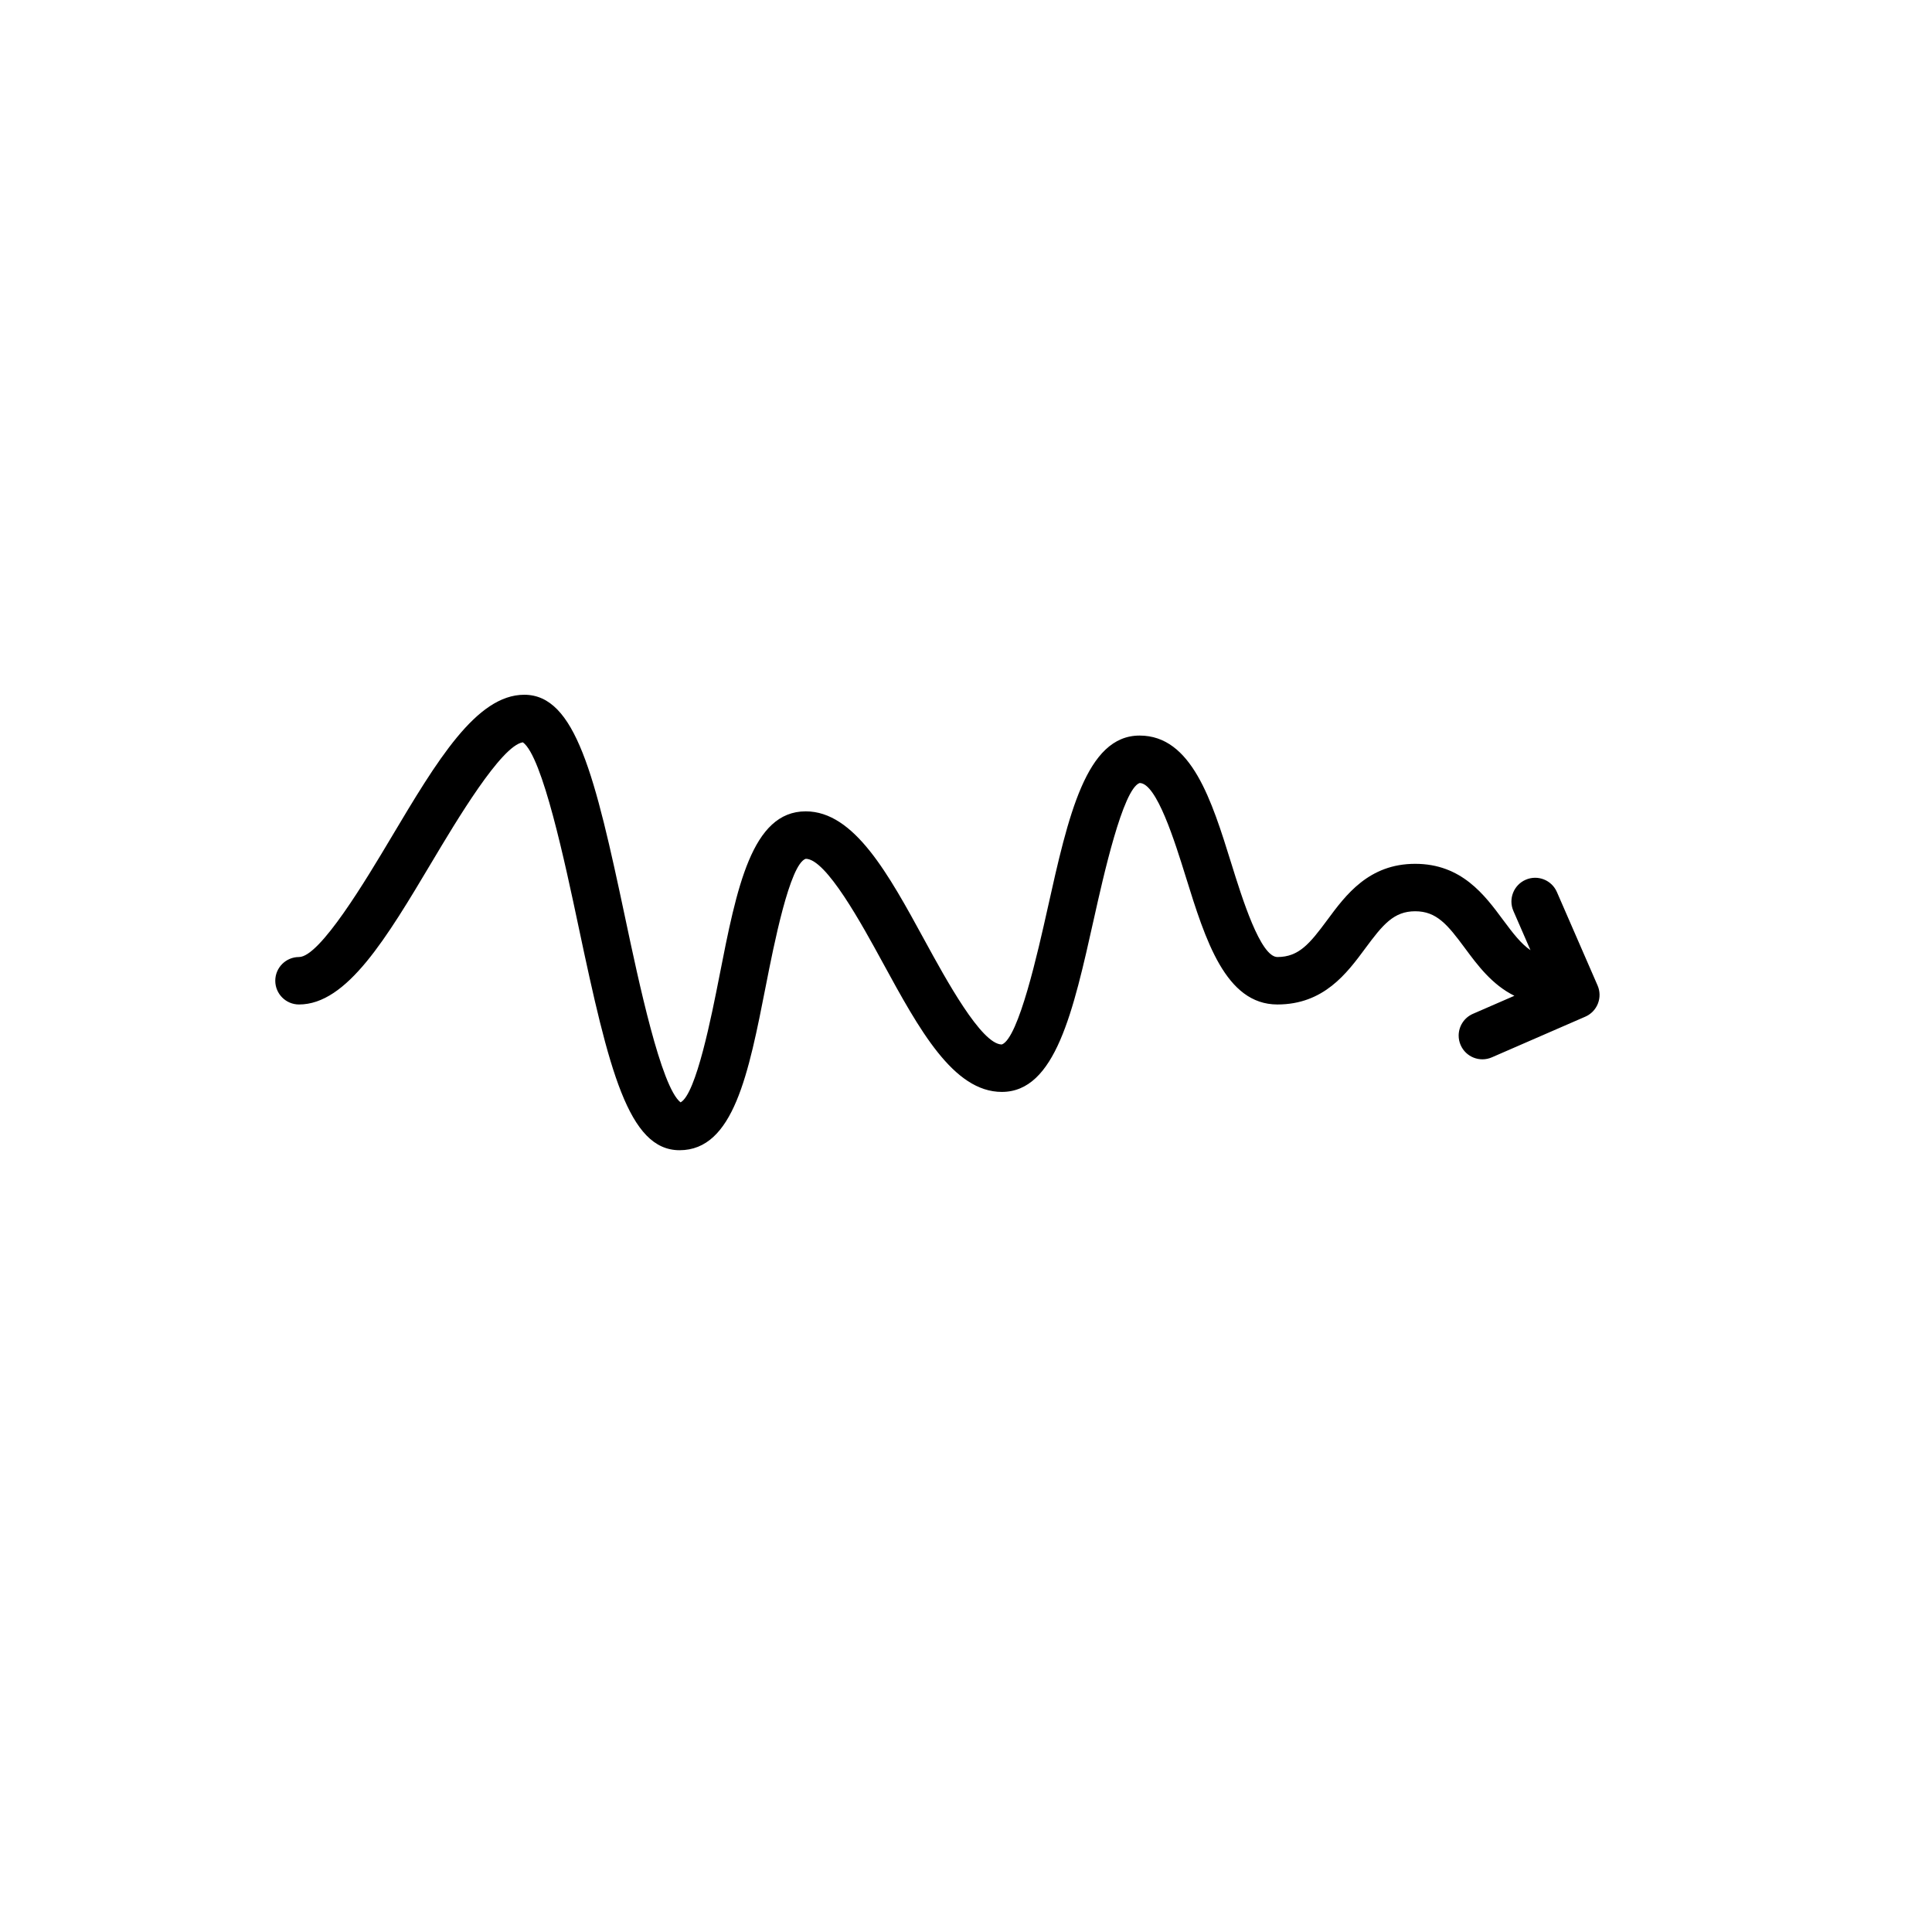 <?xml version="1.0" encoding="utf-8"?>
<!-- Generator: Adobe Illustrator 17.0.0, SVG Export Plug-In . SVG Version: 6.00 Build 0)  -->
<!DOCTYPE svg PUBLIC "-//W3C//DTD SVG 1.1//EN" "http://www.w3.org/Graphics/SVG/1.1/DTD/svg11.dtd">
<svg version="1.1" id="Layer_1" xmlns="http://www.w3.org/2000/svg" xmlns:xlink="http://www.w3.org/1999/xlink" x="0px" y="0px"
	 width="300px" height="300px" viewBox="18.89 125.187 300 300" enable-background="new 18.89 125.187 300 300"
	 xml:space="preserve">
<path d="M266.961,278.21l-6.316-14.508c-0.812-1.867-2.982-2.72-4.847-1.908c-1.864,0.811-2.722,2.982-1.908,4.847
	l2.651,6.088c-1.417-0.96-2.659-2.539-4.242-4.679c-2.875-3.888-6.454-8.729-13.659-8.729c-7.206,0-10.785,4.841-13.659,8.731
	c-2.712,3.667-4.408,5.741-7.736,5.741c-2.637,0-5.482-9.142-7.181-14.606c-3.027-9.725-6.155-19.782-14.216-19.782
	c-8.302,0-11.079,12.451-14.292,26.866c-1.462,6.547-4.5,20.166-7.105,21.102c-3.164,0-8.688-10.129-11.993-16.181
	c-5.616-10.295-10.921-20.02-18.456-20.02c-8.38,0-10.712,11.865-13.408,25.601c-1.178,5.986-3.598,18.309-6.026,19.587
	c-3.034-2.359-6.511-18.787-8.61-28.693c-4.679-22.098-7.714-34.599-15.662-34.599c-7.442,0-13.564,10.269-20.654,22.16
	c-3.866,6.488-11.069,18.565-14.324,18.565c-2.035,0-3.685,1.648-3.685,3.684c0,2.034,1.65,3.685,3.685,3.685
	c7.44,0,13.563-10.27,20.651-22.162c3.785-6.346,10.756-18.041,14.109-18.548c3.047,2.17,6.56,18.763,8.673,28.742
	c4.679,22.096,7.714,34.598,15.662,34.598c8.381,0,10.709-11.863,13.408-25.6c1.202-6.112,3.701-18.833,6.181-19.652
	c3.162,0,8.69,10.129,11.991,16.18c5.617,10.294,10.923,20.019,18.458,20.019c8.302,0,11.079-12.448,14.294-26.864
	c1.46-6.546,4.498-20.168,7.103-21.103c2.639,0,5.481,9.143,7.181,14.604c3.026,9.727,6.154,19.786,14.216,19.786
	c7.206,0,10.785-4.842,13.659-8.732c2.712-3.667,4.408-5.742,7.736-5.742c3.329,0,5.024,2.074,7.736,5.742
	c1.937,2.621,4.198,5.669,7.669,7.382l-6.44,2.803c-1.386,0.604-2.215,1.958-2.215,3.381c0,0.488,0.099,0.989,0.308,1.467
	c0.812,1.866,2.98,2.719,4.847,1.907l14.509-6.314c0.896-0.389,1.6-1.119,1.957-2.029
	C267.369,280.117,267.352,279.102,266.961,278.21z"/>
</svg>
